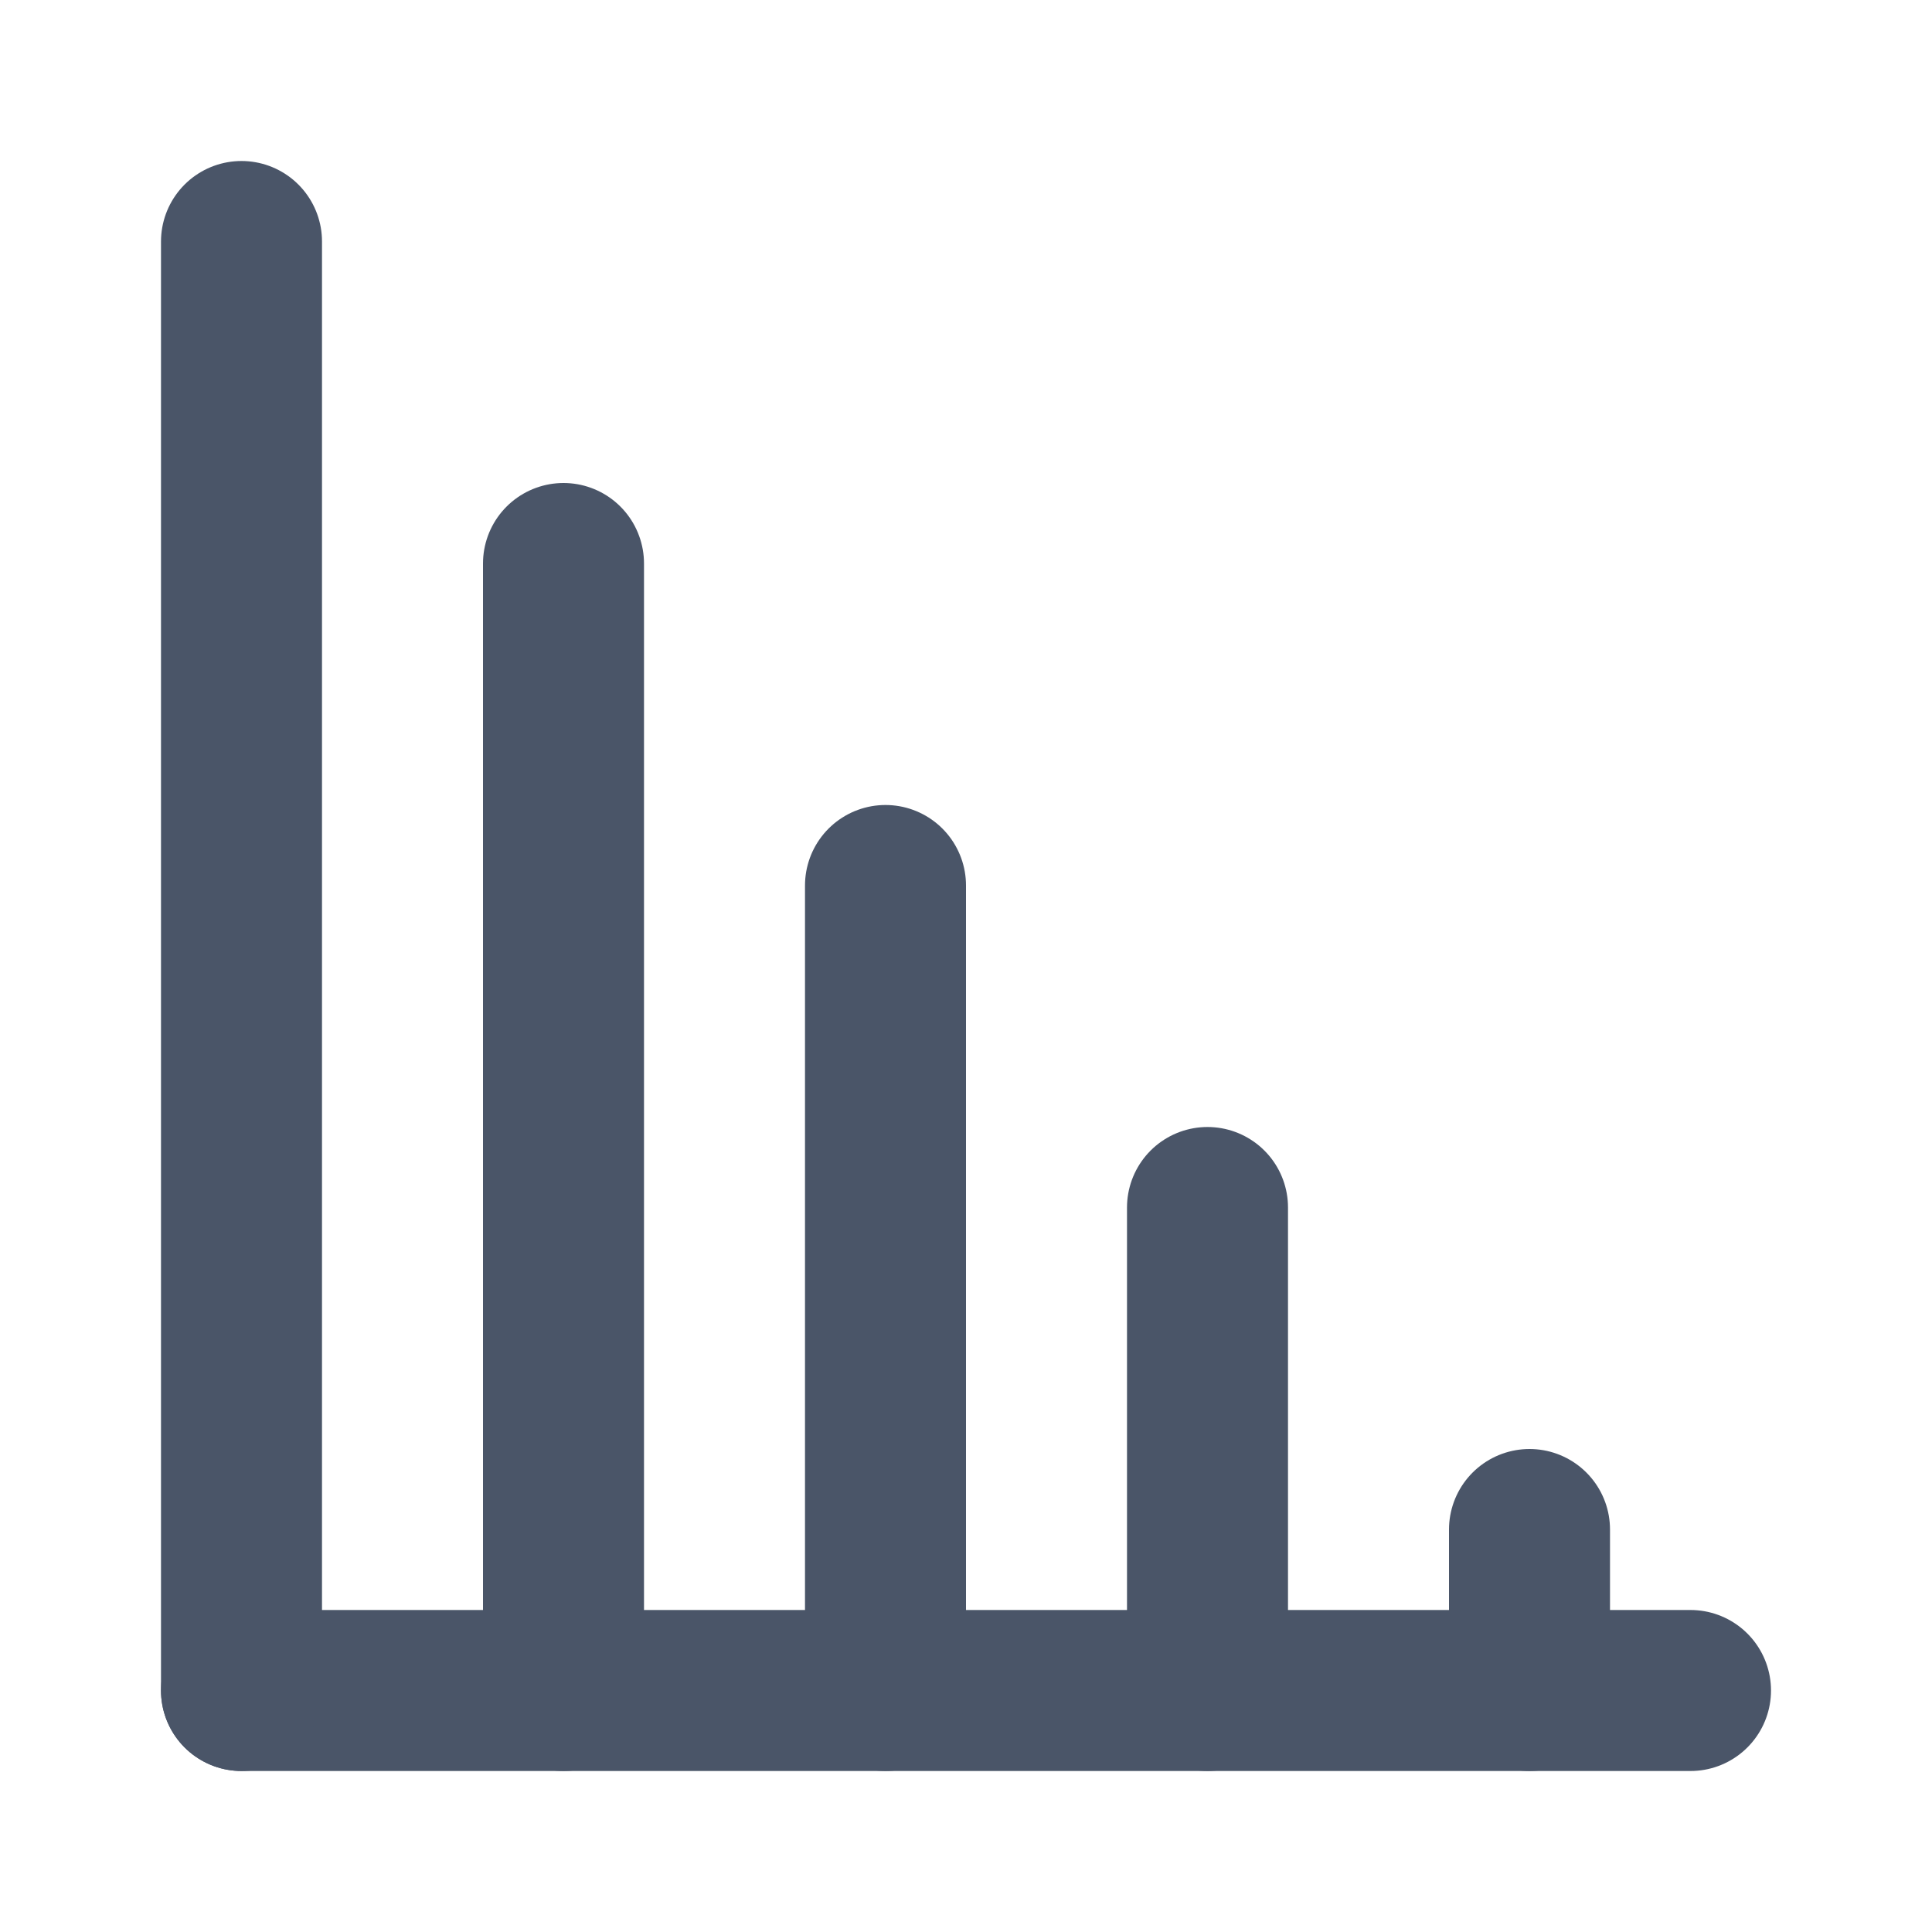 <?xml version="1.0" encoding="UTF-8"?>
<svg width="24" height="24" viewBox="0 0 24 24" fill="none" xmlns="http://www.w3.org/2000/svg">
  <path d="M21 21H3" stroke="#4A5568" stroke-width="2" stroke-linecap="round"/>
  <path d="M3 21V3" stroke="#4A5568" stroke-width="2" stroke-linecap="round"/>
  <path d="M7 21V7" stroke="#4A5568" stroke-width="2" stroke-linecap="round"/>
  <path d="M11 21V11" stroke="#4A5568" stroke-width="2" stroke-linecap="round"/>
  <path d="M15 21V15" stroke="#4A5568" stroke-width="2" stroke-linecap="round"/>
  <path d="M19 21V19" stroke="#4A5568" stroke-width="2" stroke-linecap="round"/>
</svg> 